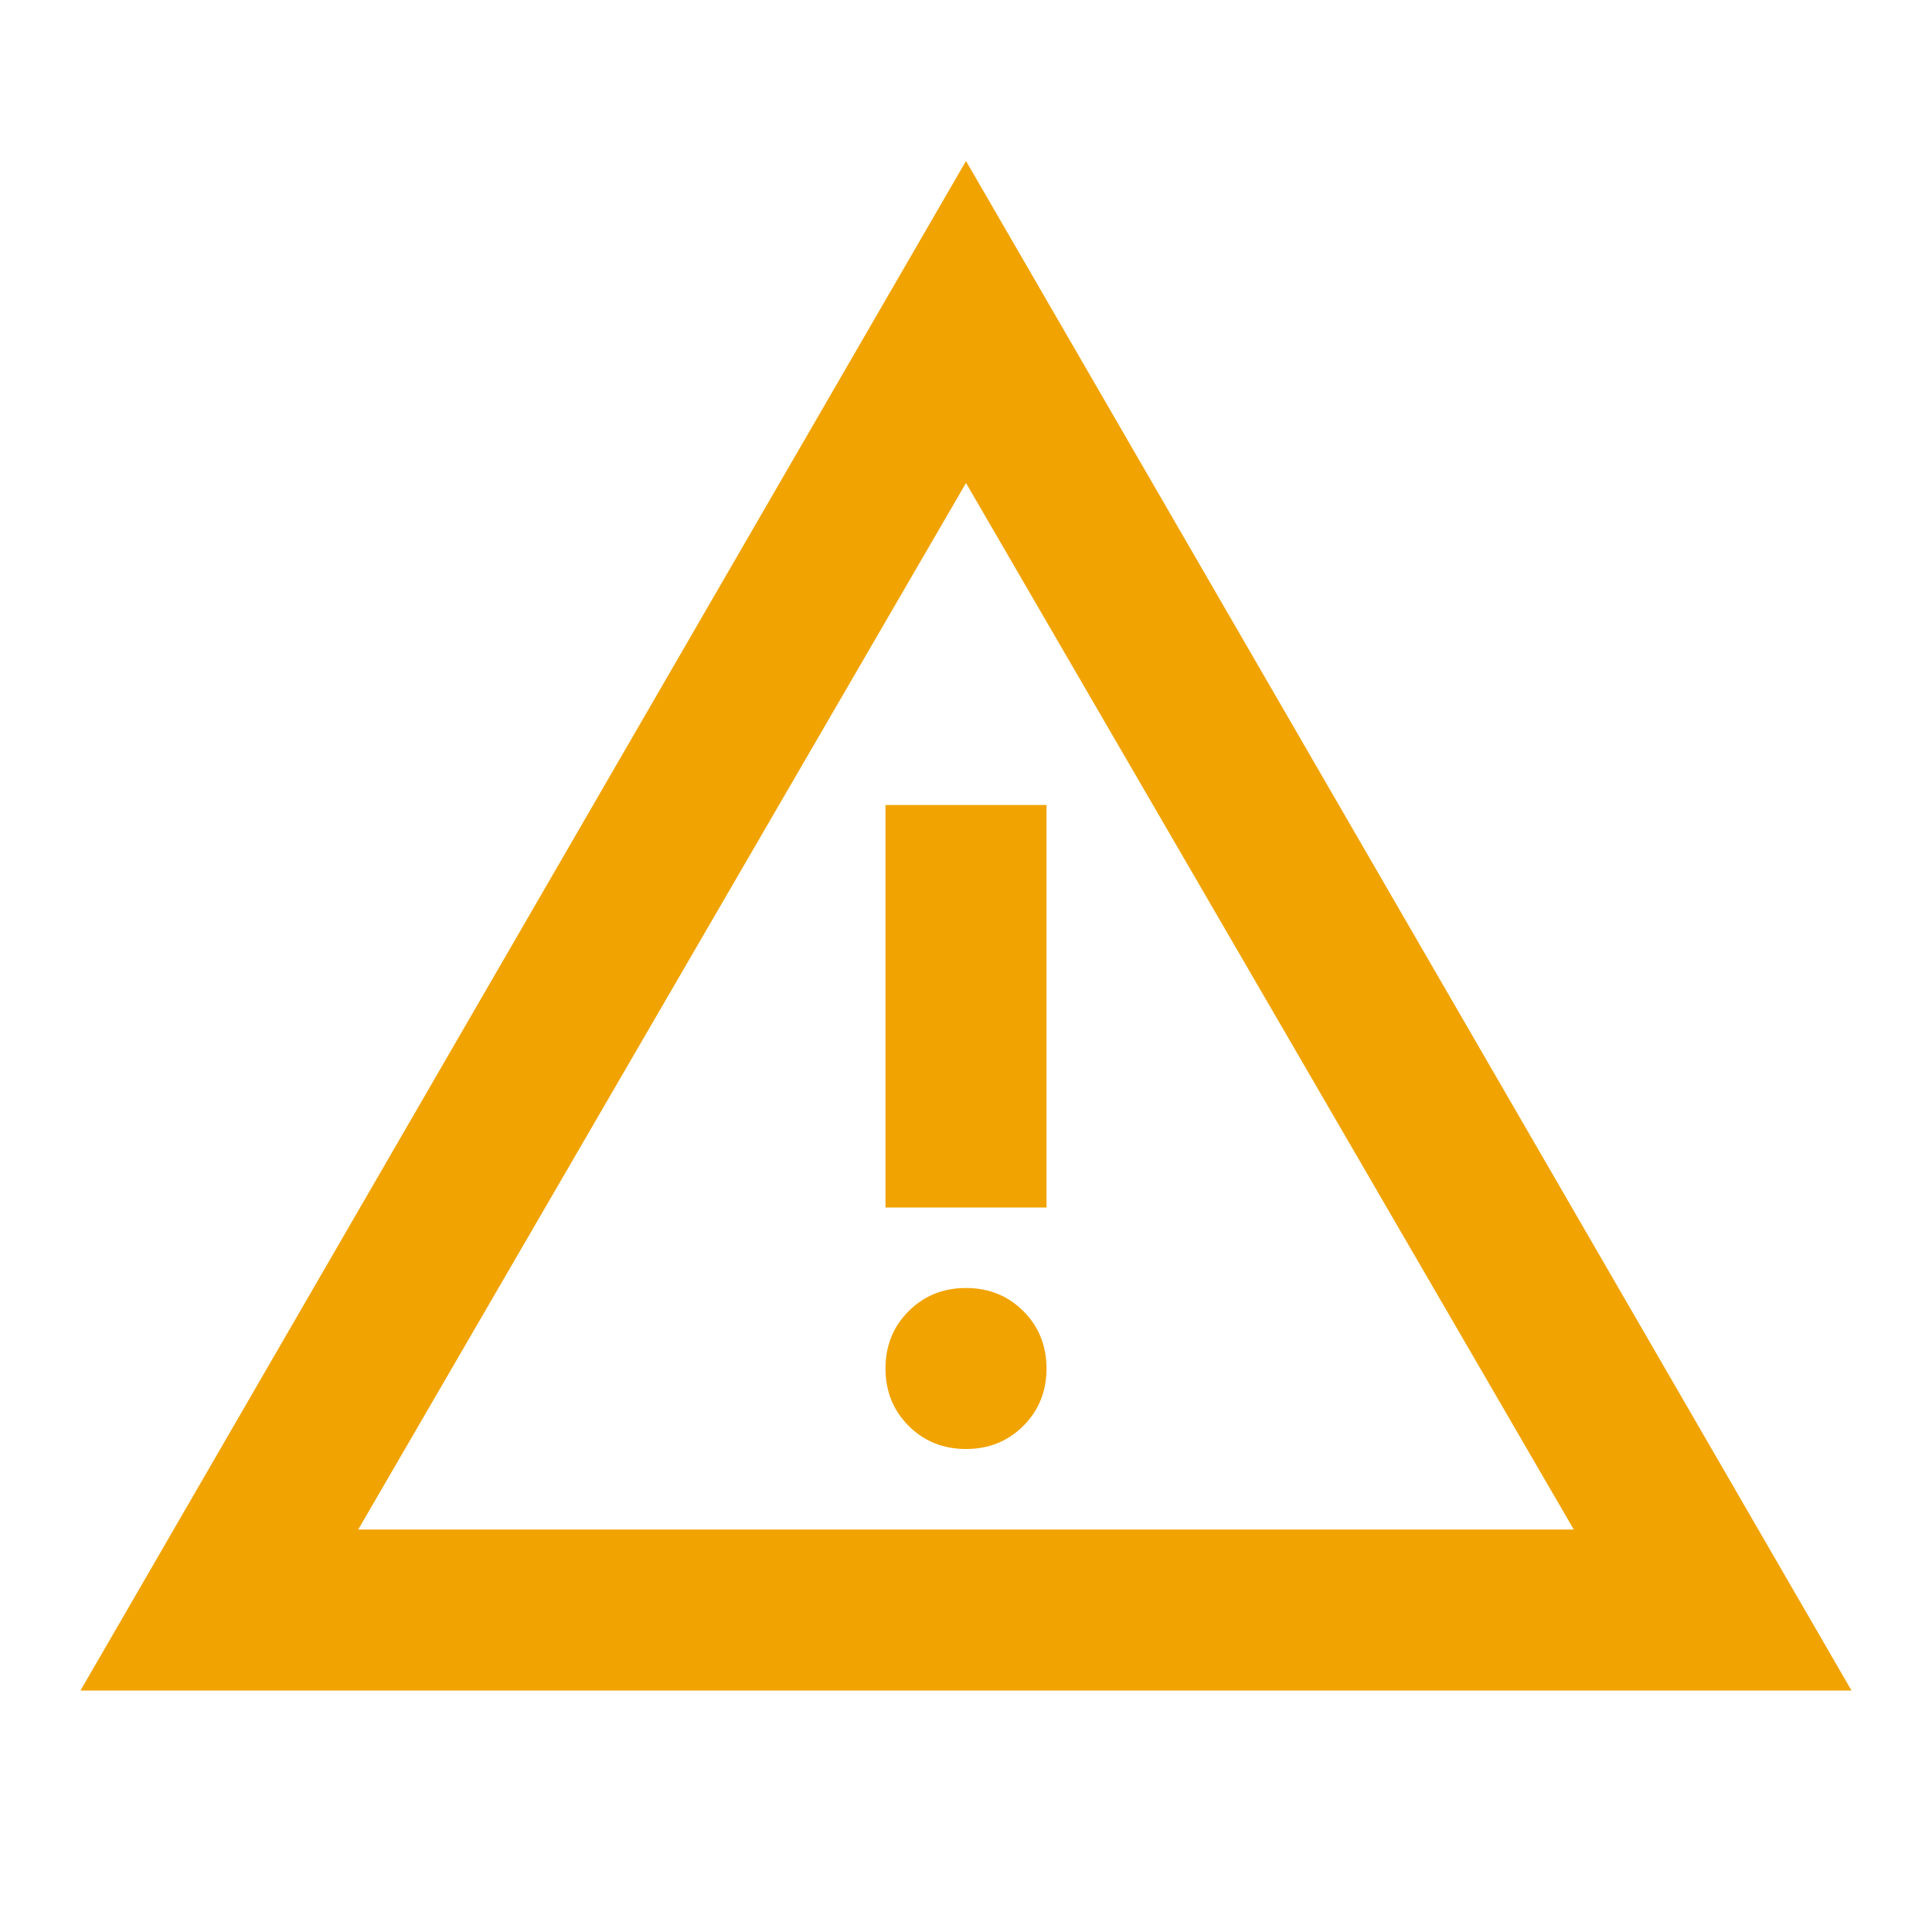 <svg xmlns="http://www.w3.org/2000/svg" height="24" viewBox="0 -960 960 960" width="24">
  <path fill="#f1a301"
    d="m40-120 440-760 440 760H40Zm138-80h604L480-720 178-200Zm302-40q17 0 28.5-11.5T520-280q0-17-11.5-28.5T480-320q-17 0-28.5 11.5T440-280q0 17 11.5 28.5T480-240Zm-40-120h80v-200h-80v200Zm40-100Z" />
</svg>
